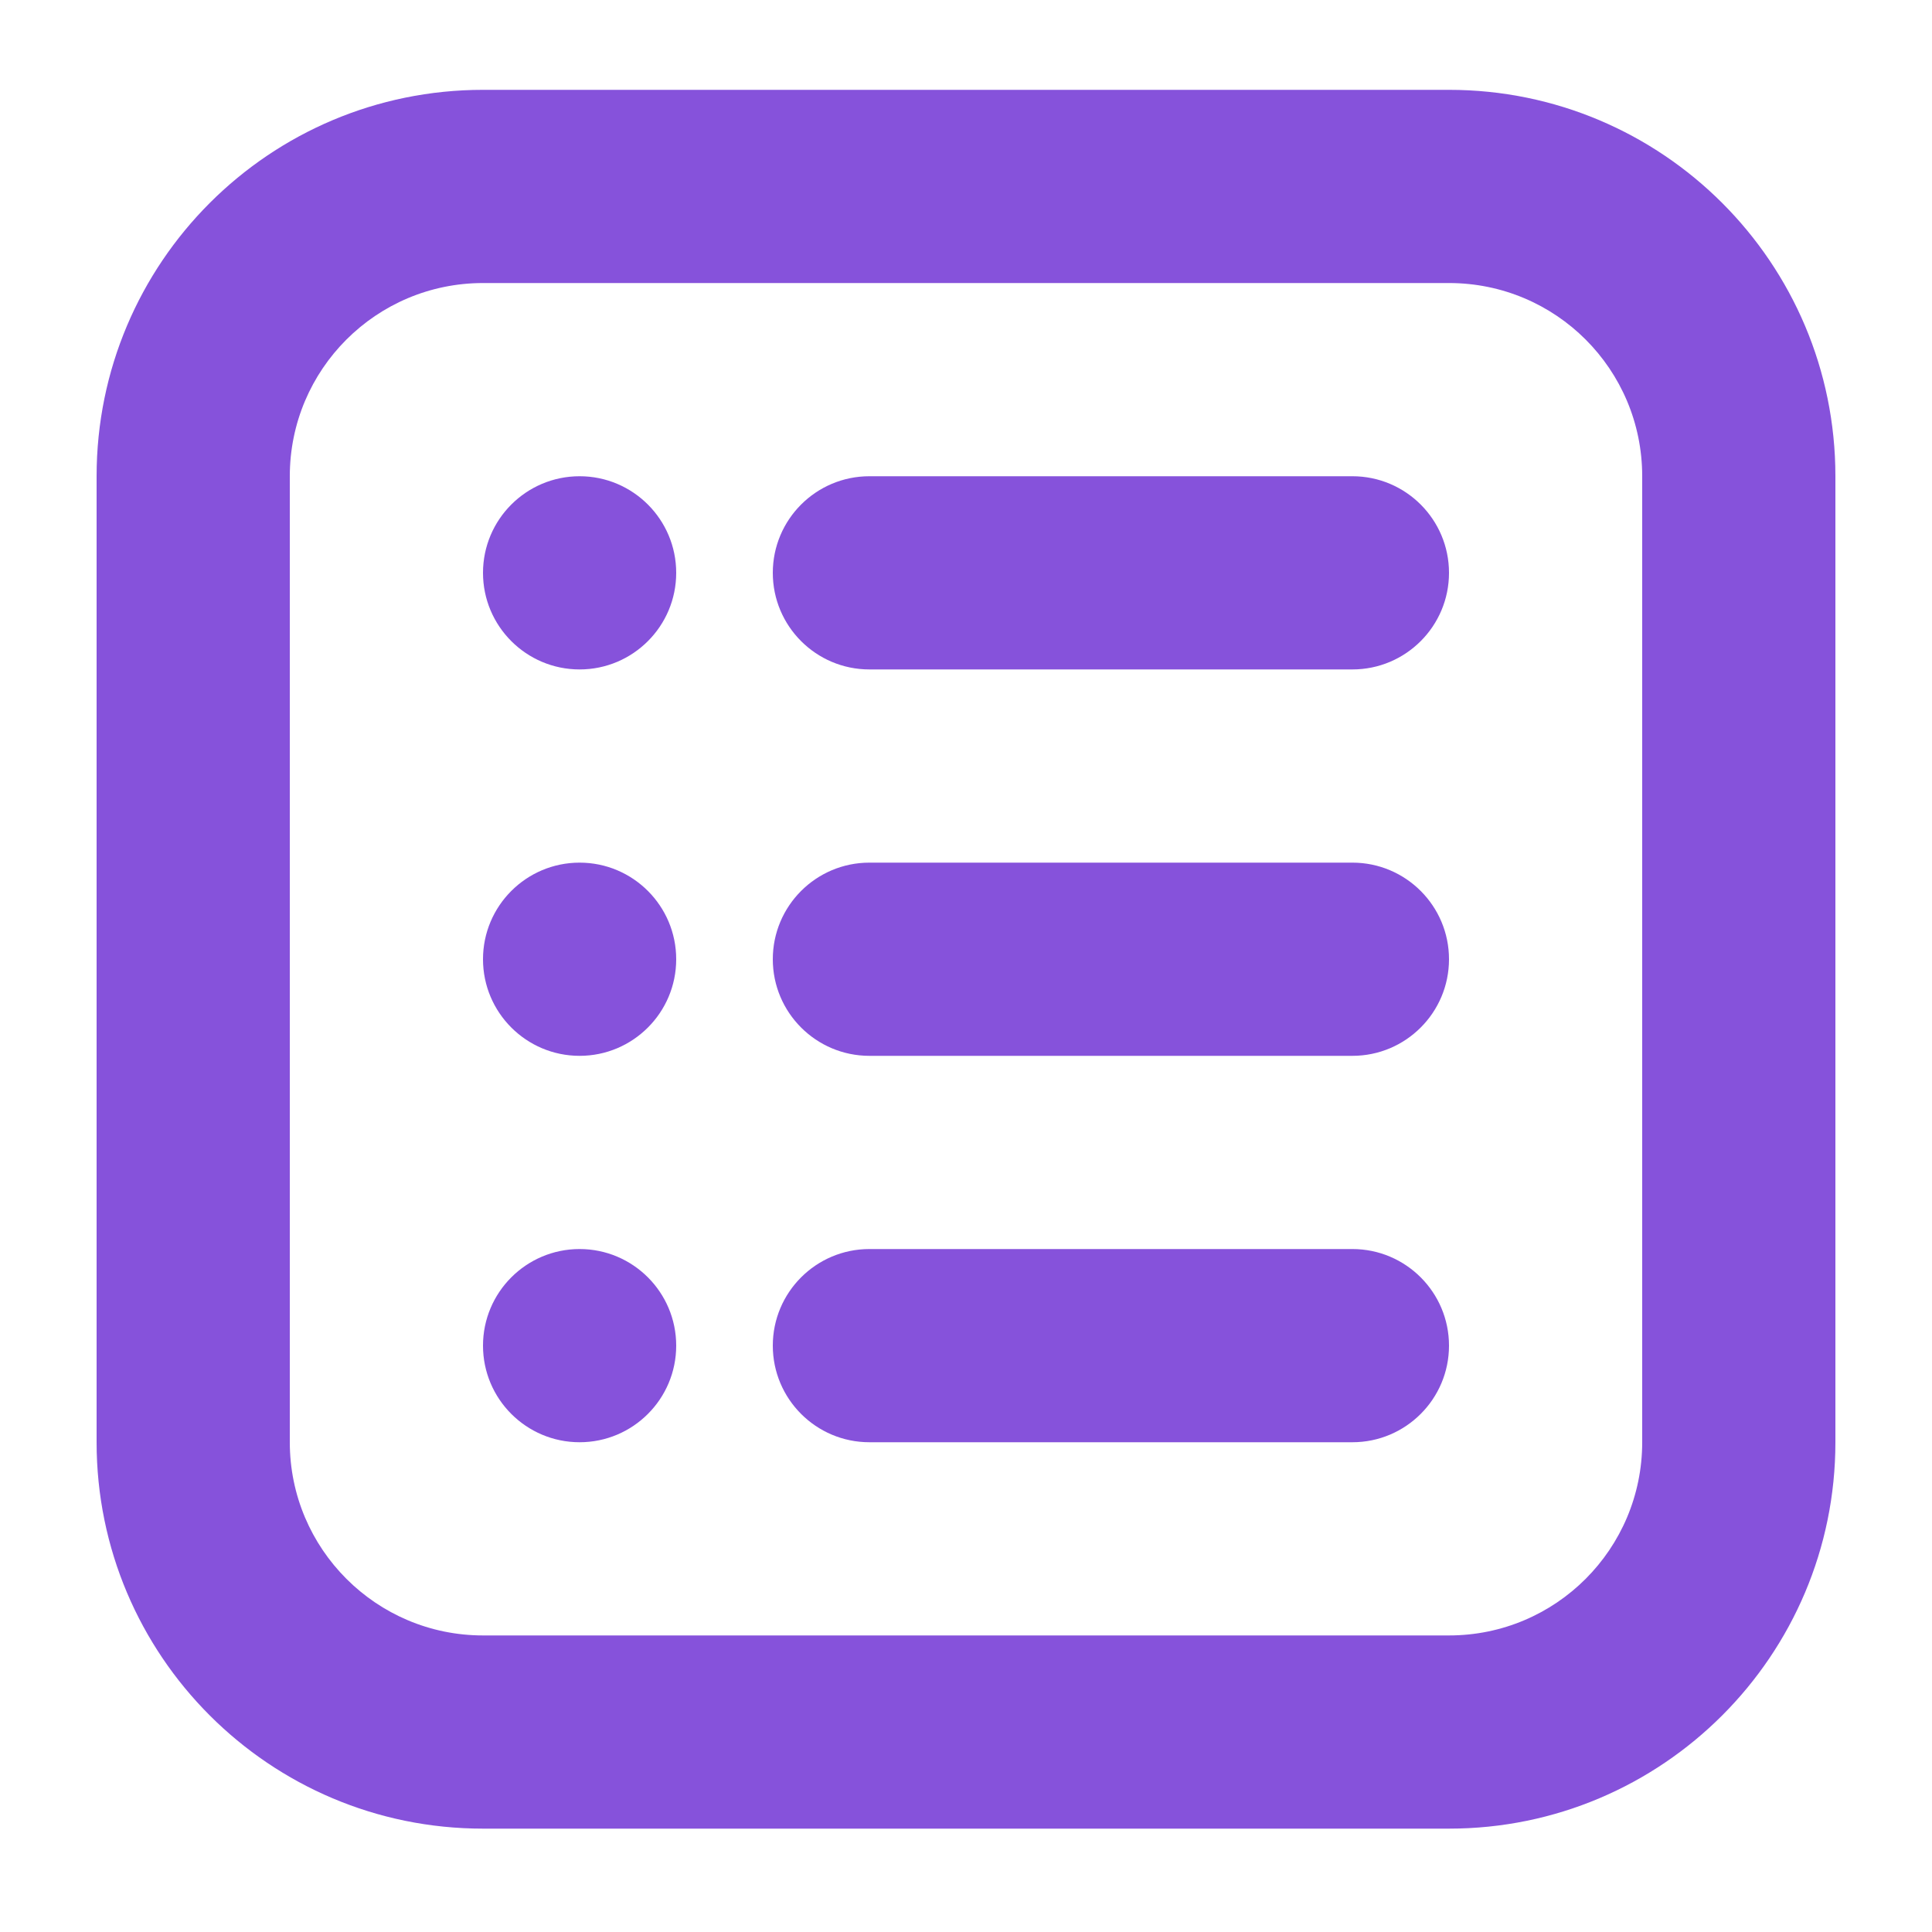 <svg width="10" height="10" viewBox="0 0 10 10" fill="none" xmlns="http://www.w3.org/2000/svg">
<path id="Vector" d="M2.5 0.465C1.395 0.465 0.5 1.36 0.5 2.465L0.5 7.465C0.5 8.569 1.395 9.465 2.5 9.465H7.5C8.604 9.465 9.5 8.569 9.5 7.465V2.465C9.5 1.36 8.604 0.465 7.5 0.465L2.5 0.465ZM2.5 1.465L7.5 1.465C8.053 1.465 8.5 1.912 8.5 2.465V7.465C8.5 8.017 8.053 8.465 7.5 8.465H2.5C1.948 8.465 1.5 8.017 1.5 7.465L1.5 2.465C1.5 1.912 1.948 1.465 2.5 1.465ZM3 2.465C2.724 2.465 2.5 2.689 2.5 2.965C2.5 3.241 2.724 3.465 3 3.465C3.276 3.465 3.5 3.241 3.5 2.965C3.5 2.689 3.276 2.465 3 2.465ZM4.5 2.465C4.224 2.465 4 2.689 4 2.965C4 3.241 4.224 3.465 4.5 3.465L7 3.465C7.276 3.465 7.5 3.241 7.5 2.965C7.5 2.689 7.276 2.465 7 2.465L4.5 2.465ZM3 4.465C2.724 4.465 2.5 4.689 2.5 4.965C2.5 5.241 2.724 5.465 3 5.465C3.276 5.465 3.5 5.241 3.5 4.965C3.5 4.689 3.276 4.465 3 4.465ZM4.5 4.465C4.224 4.465 4 4.689 4 4.965C4 5.241 4.224 5.465 4.5 5.465H7C7.276 5.465 7.5 5.241 7.5 4.965C7.5 4.689 7.276 4.465 7 4.465L4.5 4.465ZM3 6.465C2.724 6.465 2.5 6.689 2.5 6.965C2.5 7.241 2.724 7.465 3 7.465C3.276 7.465 3.5 7.241 3.5 6.965C3.5 6.689 3.276 6.465 3 6.465ZM4.5 6.465C4.224 6.465 4 6.689 4 6.965C4 7.241 4.224 7.465 4.5 7.465H7C7.276 7.465 7.5 7.241 7.5 6.965C7.5 6.689 7.276 6.465 7 6.465H4.5Z" fill="#8652DB"/>
</svg>
